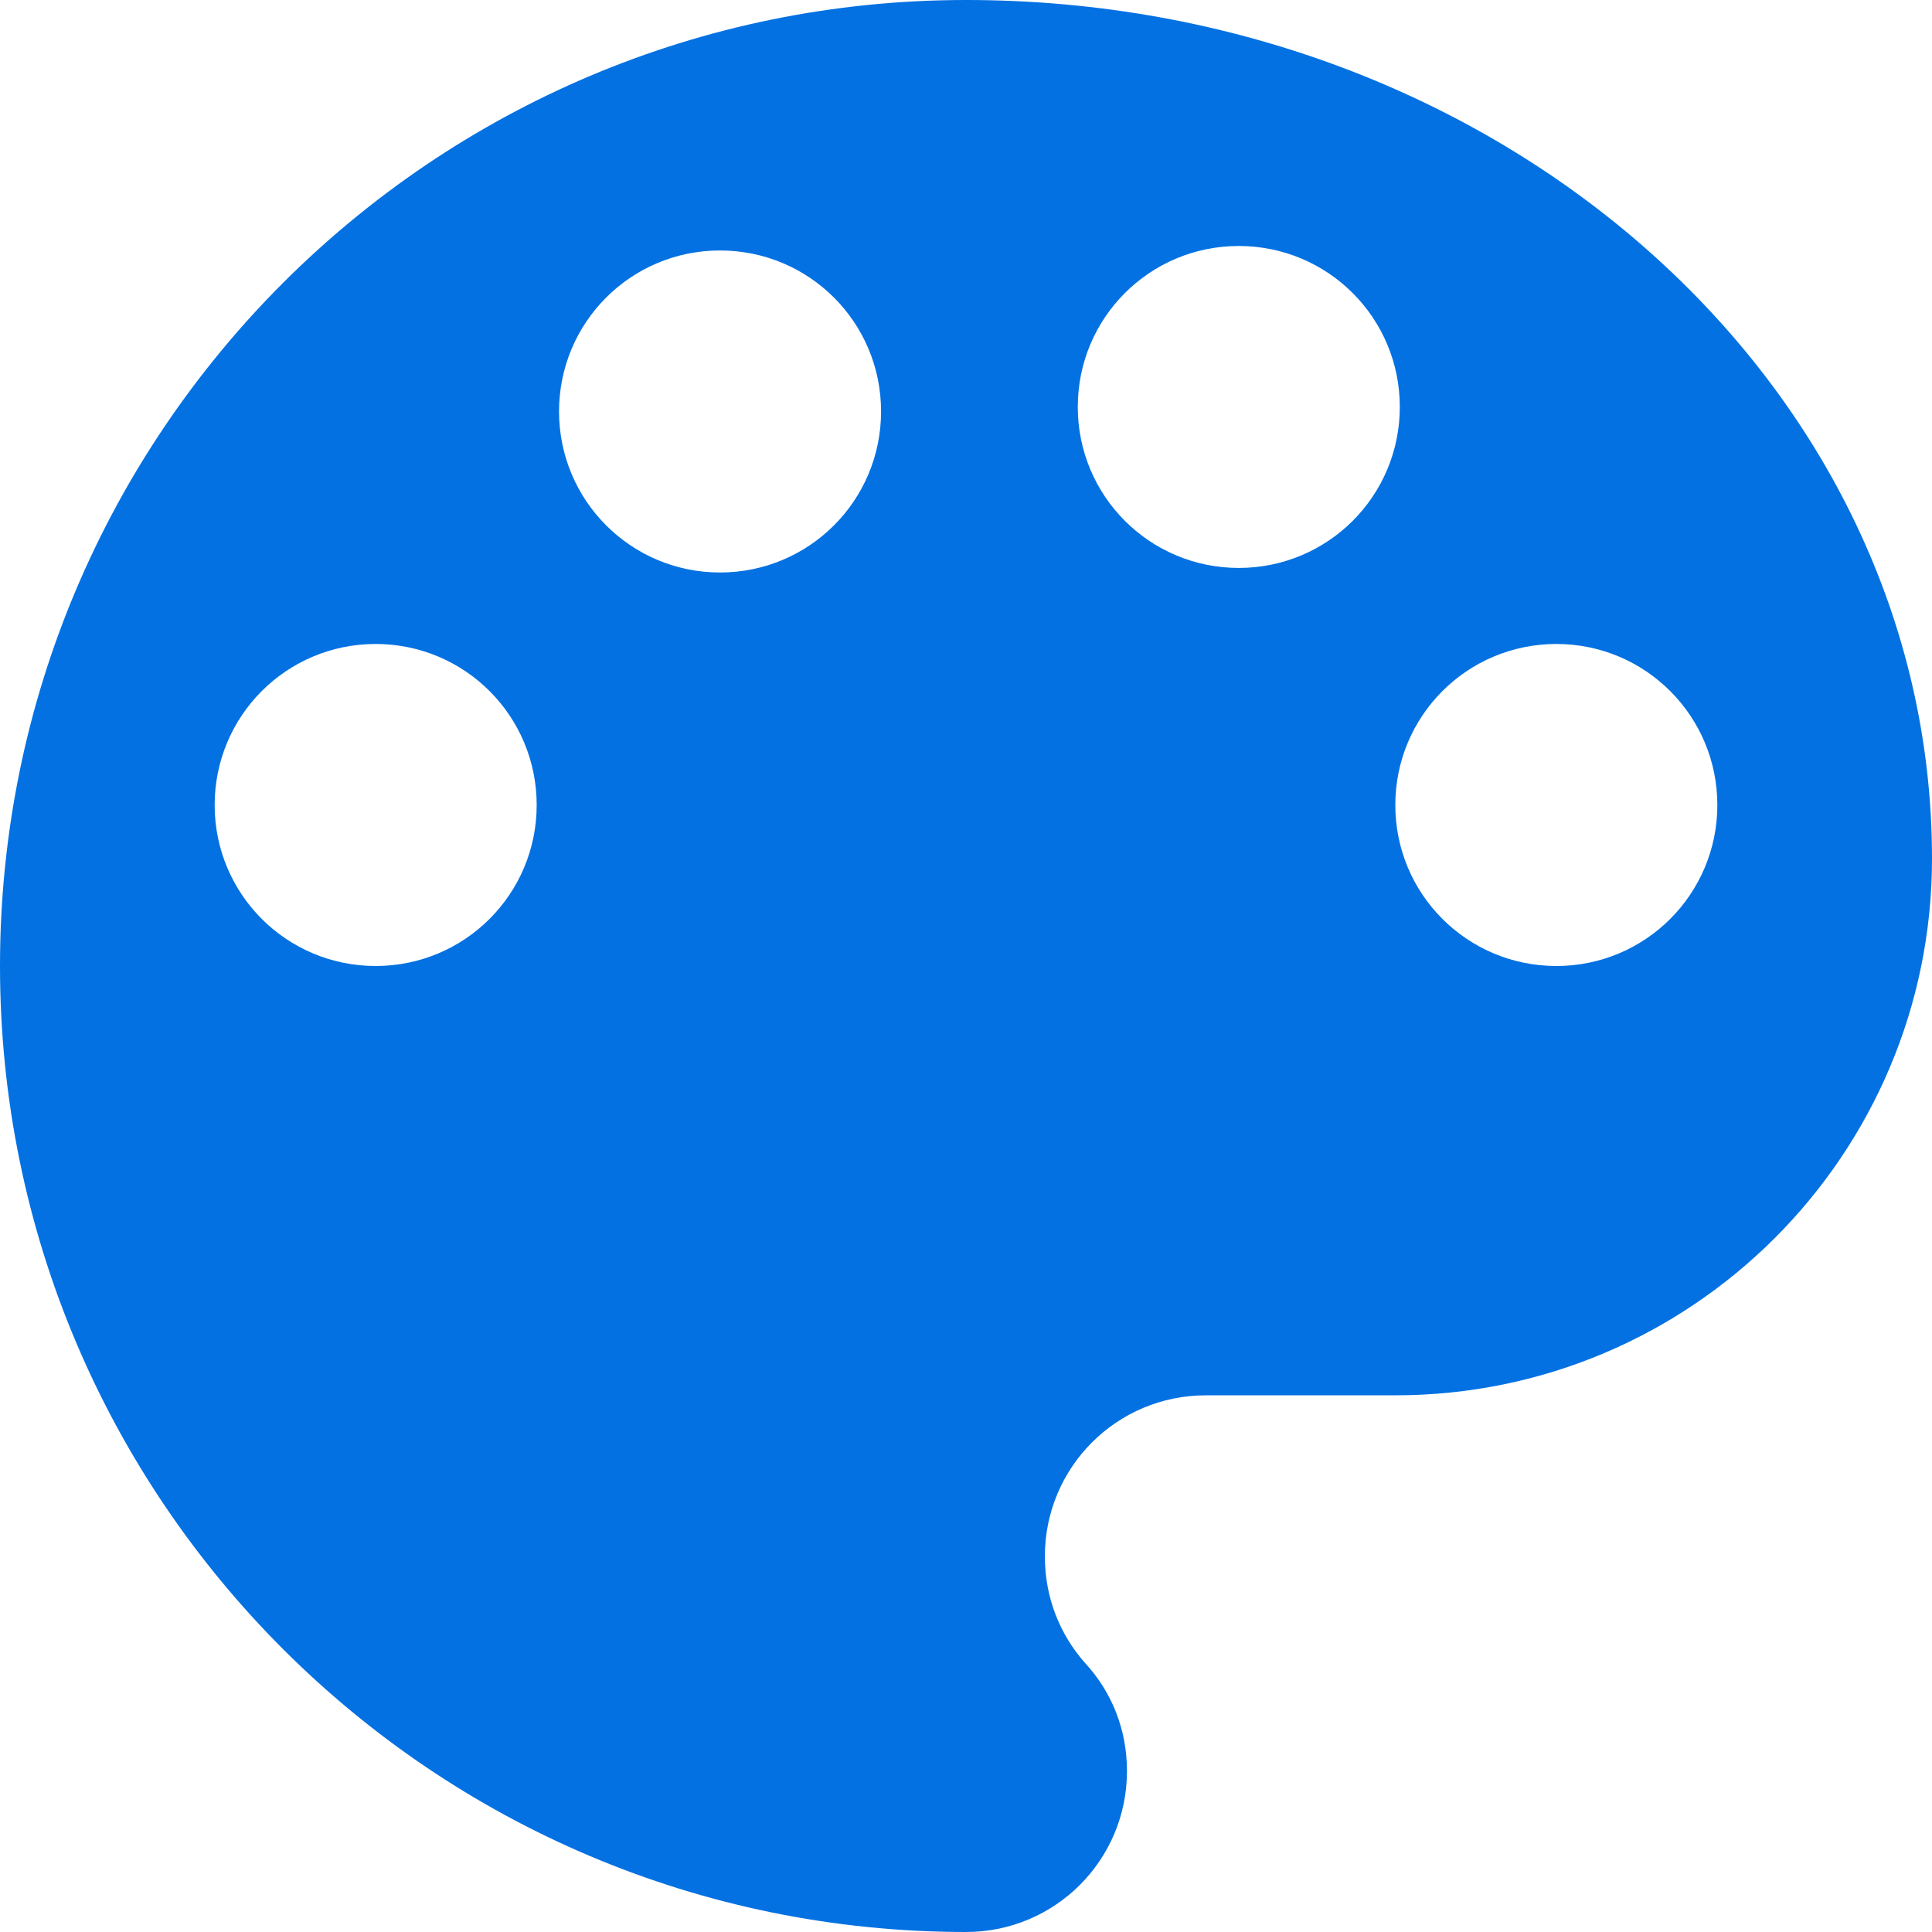 <svg xmlns="http://www.w3.org/2000/svg" width="28" height="28" viewBox="0 0 28 28">
    <g fill="none" fill-rule="evenodd">
        <g fill="#0371E2">
            <path d="M172.556 845c-1.292 0-2.334-1.042-2.334-2.333 0-1.291 1.042-2.334 2.334-2.334 1.29 0 2.333 1.043 2.333 2.334 0 1.29-1.042 2.333-2.333 2.333m-4.603-5.769c-1.29 0-2.333-1.042-2.333-2.333 0-1.291 1.042-2.333 2.333-2.333 1.292 0 2.334 1.042 2.334 2.333 0 1.291-1.042 2.333-2.334 2.333m-7.518.066c-1.29 0-2.333-1.043-2.333-2.334 0-1.29 1.042-2.333 2.333-2.333 1.292 0 2.334 1.042 2.334 2.333 0 1.291-1.042 2.334-2.334 2.334m-4.99 5.703c-1.292 0-2.334-1.042-2.334-2.333 0-1.291 1.042-2.334 2.333-2.334 1.292 0 2.334 1.043 2.334 2.334 0 1.29-1.042 2.333-2.334 2.333M164 831c-7.731 0-14 6.269-14 14s6.269 14 14 14c1.291 0 2.333-1.042 2.333-2.333 0-.607-.225-1.151-.606-1.564-.366-.412-.584-.949-.584-1.547 0-1.292 1.043-2.334 2.334-2.334h2.745c4.294 0 7.778-3.484 7.778-7.778 0-6.875-6.269-12.444-14-12.444" transform="translate(-150 -831)"/>
        </g>
    </g>
</svg>
